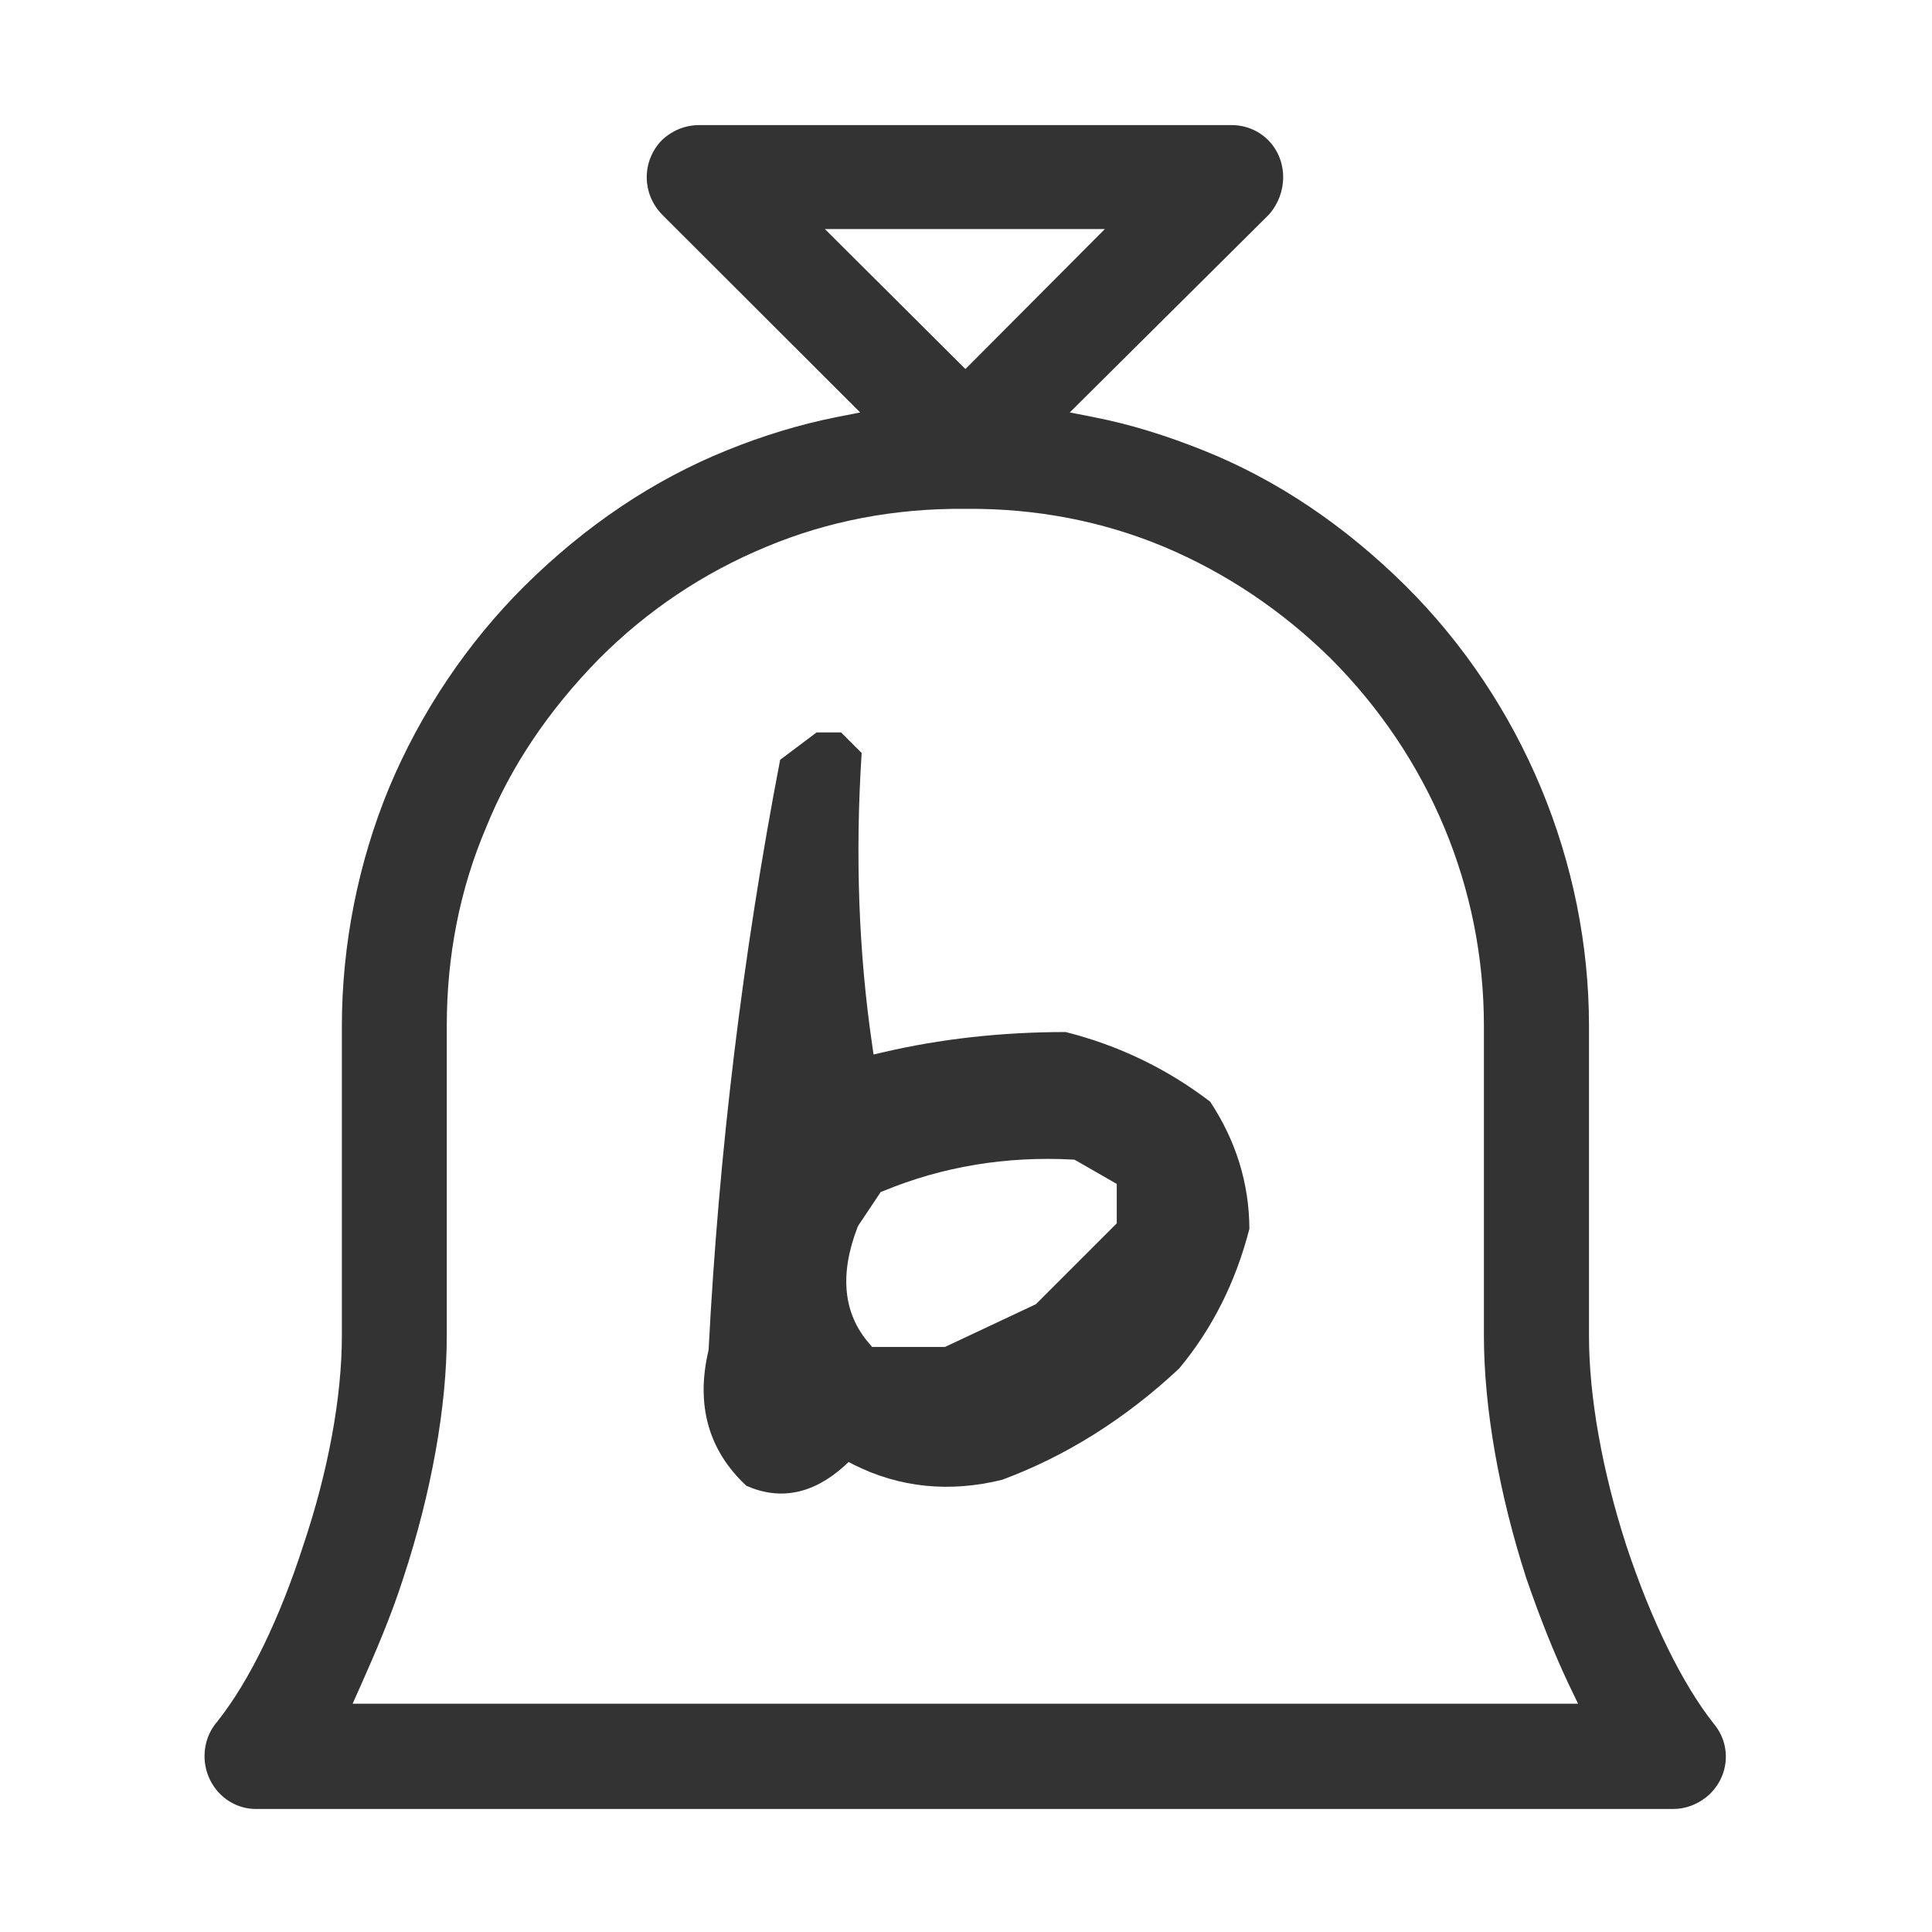 <?xml version="1.0" standalone="no"?><!DOCTYPE svg PUBLIC "-//W3C//DTD SVG 1.1//EN" "http://www.w3.org/Graphics/SVG/1.1/DTD/svg11.dtd"><svg class="icon" width="200px" height="200.00px" viewBox="0 0 1024 1024" version="1.1" xmlns="http://www.w3.org/2000/svg"><path fill="#333333" d="M181.2 543.8V708c0 32.6-7.3 72.1-20.5 111.2-12.5 38.8-28.5 71.7-45.1 92.7l-0.2 0.3c-4.5 5-7 11.6-7 18.5 0 15.5 12.2 28.1 27.3 28.1h751.2c6.2 0 12.3-2.2 17.5-6.3 12-9.8 13.8-26.9 4.1-38.7l-0.1-0.1c-16.7-21.1-33.2-54.7-46.4-94.5-12.8-39.5-19.8-79-19.8-111.1V543.8c0-86.8-35.4-171.8-97.1-233.2-32.5-32.2-68.5-56.4-107.3-71.9-20-8-38.8-13.8-57.6-17.5l-13.2-2.6 105.6-104.9c4.9-5.6 7.5-12.6 7.5-19.8 0-15.5-12-27.6-27.4-27.6h-282c-7.5 0-14.4 2.8-19.9 8-10.7 11-10.7 28.3 0.1 39.4l105 104.9-13.1 2.6c-19 3.8-38.4 9.7-57.6 17.5-38.9 15.7-74.9 39.9-107.2 71.9-30.2 30-55.1 67-71.8 107-16.4 39.7-25 83.3-25 126.2z m256-422.4h148.4l-73.9 74.2-74.5-74.2zM236.8 707.9V543.7c0-37.3 7-72.6 20.8-105 12.8-31.9 33-62.1 59.9-89.5 25.5-25.6 55.3-45.6 88.7-59.4 32.7-13.7 68.1-20.4 105-20.1h1c36.9-0.3 72.1 6.5 104.7 20.1 32.8 13.8 62.6 33.8 88.5 59.3 52.3 52.5 81.1 121.6 81.1 194.6v164.2c0 38.2 8 83.8 22.4 128.4 7.4 21.5 14.8 40 22.6 56.5l4.9 10.2H186.9l4.5-10.1c7.4-16.6 15.9-36.3 22.4-56.6 14.9-45.3 23-90.9 23-128.4z"  /><path fill="#333333" d="M625 725.3c17.5-21 30-45.9 37.2-74-0.1-24-7.1-46.7-20.8-67.4-22.9-17.5-48.7-29.9-76.6-36.9-34.2 0-66.8 3.7-97 10.8l-4.8 1.1-0.7-4.9c-7.2-48.9-9.1-101-5.6-154.9l-10.9-10.9h-13l-19.3 14.5C393.7 505.5 381 610.6 375.6 715l-0.1 0.8c-6.8 28.9 0 53 20.1 71.7 17.9 7.9 35.4 4.4 51.9-10.5l2.3-2.1 2.7 1.4c24.3 12.2 50.8 14.9 78.7 8 33.7-12.5 65.3-32.3 93.8-59z m-162.9-11.6l-1.3-1.5c-13.9-15.9-16-36.7-6.2-62l0.5-0.9 11.7-17.5 1.3-0.5c31.4-13 65.2-18.6 100.4-16.7l1.1 0.1 22.3 12.8v20.9L549 691.3l-0.7 0.3-47.4 22.3h-38.8z"  /></svg>